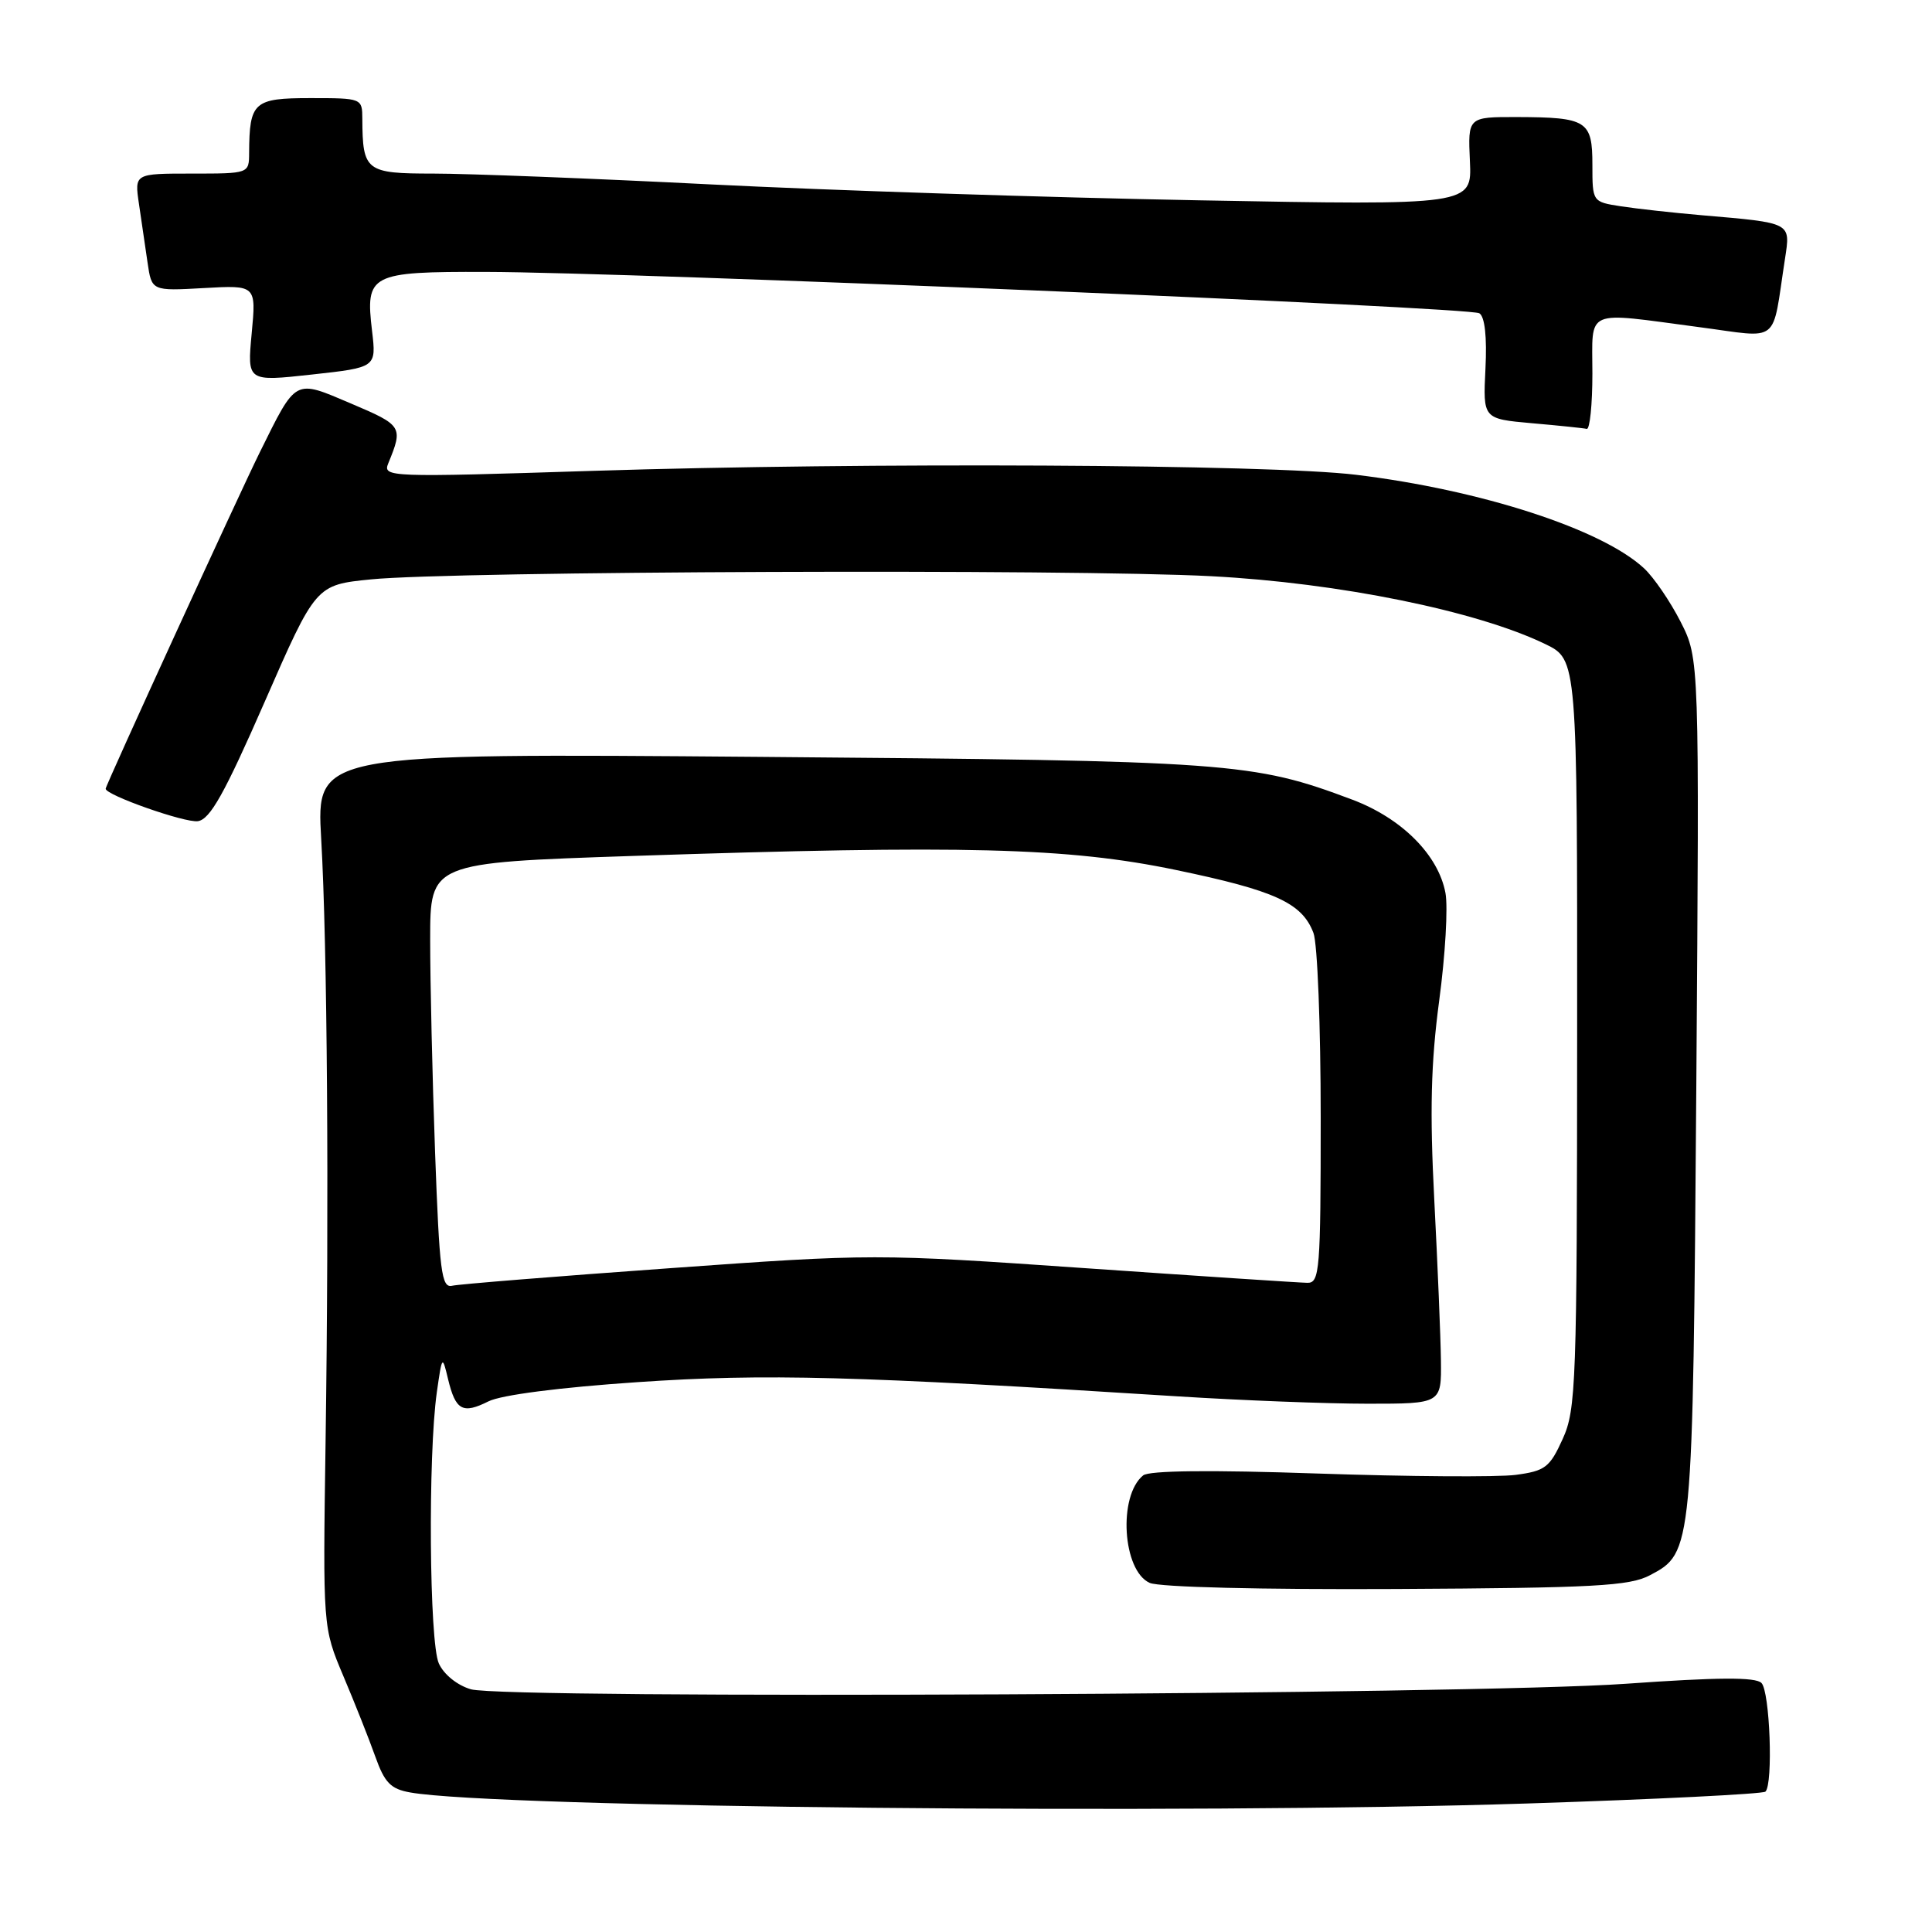 <?xml version="1.0" encoding="UTF-8" standalone="no"?>
<!DOCTYPE svg PUBLIC "-//W3C//DTD SVG 1.1//EN" "http://www.w3.org/Graphics/SVG/1.1/DTD/svg11.dtd" >
<svg xmlns="http://www.w3.org/2000/svg" xmlns:xlink="http://www.w3.org/1999/xlink" version="1.1" viewBox="0 0 256 256">
 <g >
 <path fill="currentColor"
d=" M 202.43 238.97 C 219.44 238.42 233.62 237.71 233.93 237.40 C 234.97 236.37 234.52 224.12 233.40 223.00 C 232.61 222.21 227.65 222.24 215.40 223.11 C 195.11 224.55 66.95 225.16 62.40 223.84 C 60.60 223.32 58.81 221.88 58.15 220.42 C 56.88 217.65 56.70 192.84 57.88 184.50 C 58.58 179.58 58.61 179.55 59.37 182.74 C 60.37 186.89 61.30 187.40 64.72 185.69 C 66.41 184.84 74.16 183.84 84.50 183.14 C 101.40 181.99 113.28 182.31 155.98 185.02 C 164.50 185.56 175.86 186.00 181.23 186.00 C 191.00 186.00 191.00 186.00 190.93 180.25 C 190.89 177.09 190.49 167.53 190.05 159.00 C 189.44 147.24 189.60 140.86 190.70 132.59 C 191.51 126.59 191.88 120.16 191.53 118.32 C 190.59 113.28 185.73 108.42 179.19 105.96 C 166.00 101.00 163.17 100.80 100.70 100.29 C 41.91 99.81 41.91 99.81 42.56 111.16 C 43.37 125.27 43.61 158.80 43.14 191.07 C 42.78 215.64 42.78 215.64 45.49 222.07 C 46.99 225.61 48.89 230.40 49.72 232.73 C 50.96 236.22 51.76 237.05 54.36 237.51 C 65.59 239.52 157.36 240.43 202.43 238.97 Z  M 218.64 208.72 C 224.30 205.73 224.31 205.61 224.77 143.89 C 225.18 87.29 225.18 87.29 222.69 82.39 C 221.32 79.70 219.14 76.51 217.85 75.31 C 212.29 70.13 196.26 64.92 179.67 62.91 C 168.16 61.51 114.77 61.24 78.59 62.39 C 51.42 63.26 50.70 63.23 51.45 61.39 C 53.44 56.55 53.32 56.36 46.56 53.49 C 38.93 50.25 39.33 50.03 34.39 60.00 C 31.63 65.59 14.00 104.06 14.00 104.51 C 14.00 105.36 24.53 109.06 26.22 108.81 C 27.84 108.57 29.75 105.16 35.07 93.00 C 41.85 77.50 41.85 77.50 49.17 76.77 C 60.04 75.68 142.02 75.37 160.50 76.35 C 177.45 77.24 195.68 80.95 204.75 85.34 C 209.00 87.40 209.00 87.40 208.98 136.95 C 208.96 183.43 208.84 186.76 207.06 190.68 C 205.35 194.45 204.74 194.91 200.83 195.43 C 198.45 195.74 186.64 195.66 174.60 195.25 C 160.35 194.76 152.26 194.85 151.47 195.50 C 148.13 198.22 148.74 208.13 152.34 209.74 C 153.60 210.31 167.17 210.64 185.00 210.55 C 211.30 210.41 215.93 210.16 218.64 208.72 Z  M 211.00 49.50 C 211.00 40.77 209.76 41.31 225.17 43.35 C 236.05 44.78 234.74 45.83 236.52 34.29 C 237.26 29.44 237.47 29.55 225.50 28.52 C 221.65 28.19 216.81 27.65 214.75 27.33 C 211.01 26.75 211.00 26.74 211.00 21.84 C 211.00 15.99 210.29 15.54 201.00 15.51 C 194.50 15.50 194.50 15.50 194.77 21.36 C 195.04 27.21 195.04 27.21 158.77 26.54 C 138.82 26.17 109.70 25.22 94.06 24.43 C 78.42 23.64 61.93 23.00 57.43 23.00 C 48.46 23.00 48.05 22.68 48.01 15.75 C 48.00 13.02 47.96 13.00 41.12 13.00 C 33.62 13.00 33.05 13.51 33.01 20.25 C 33.00 23.00 33.00 23.00 25.41 23.00 C 17.82 23.00 17.82 23.00 18.41 27.00 C 18.74 29.20 19.25 32.70 19.55 34.78 C 20.10 38.56 20.10 38.56 27.02 38.17 C 33.95 37.78 33.95 37.78 33.35 44.18 C 32.75 50.57 32.75 50.57 41.31 49.63 C 49.87 48.69 49.87 48.69 49.30 43.86 C 48.40 36.31 49.01 35.99 64.37 36.03 C 83.76 36.07 194.70 40.70 196.02 41.51 C 196.75 41.96 197.04 44.64 196.83 48.86 C 196.50 55.50 196.50 55.50 203.00 56.08 C 206.57 56.39 209.84 56.73 210.25 56.83 C 210.66 56.92 211.00 53.62 211.00 49.50 Z  M 57.65 152.71 C 57.29 142.79 57.00 130.10 57.00 124.50 C 57.00 114.32 57.00 114.32 83.75 113.42 C 127.77 111.95 141.49 112.30 155.79 115.27 C 168.96 118.01 172.53 119.64 174.04 123.62 C 174.57 125.00 175.00 136.00 175.00 148.07 C 175.00 168.30 174.86 170.00 173.25 169.98 C 172.29 169.97 158.97 169.09 143.66 168.03 C 116.12 166.12 115.53 166.12 88.66 168.05 C 73.72 169.12 60.78 170.16 59.90 170.37 C 58.50 170.69 58.23 168.50 57.65 152.71 Z "/>
</g>
</svg>